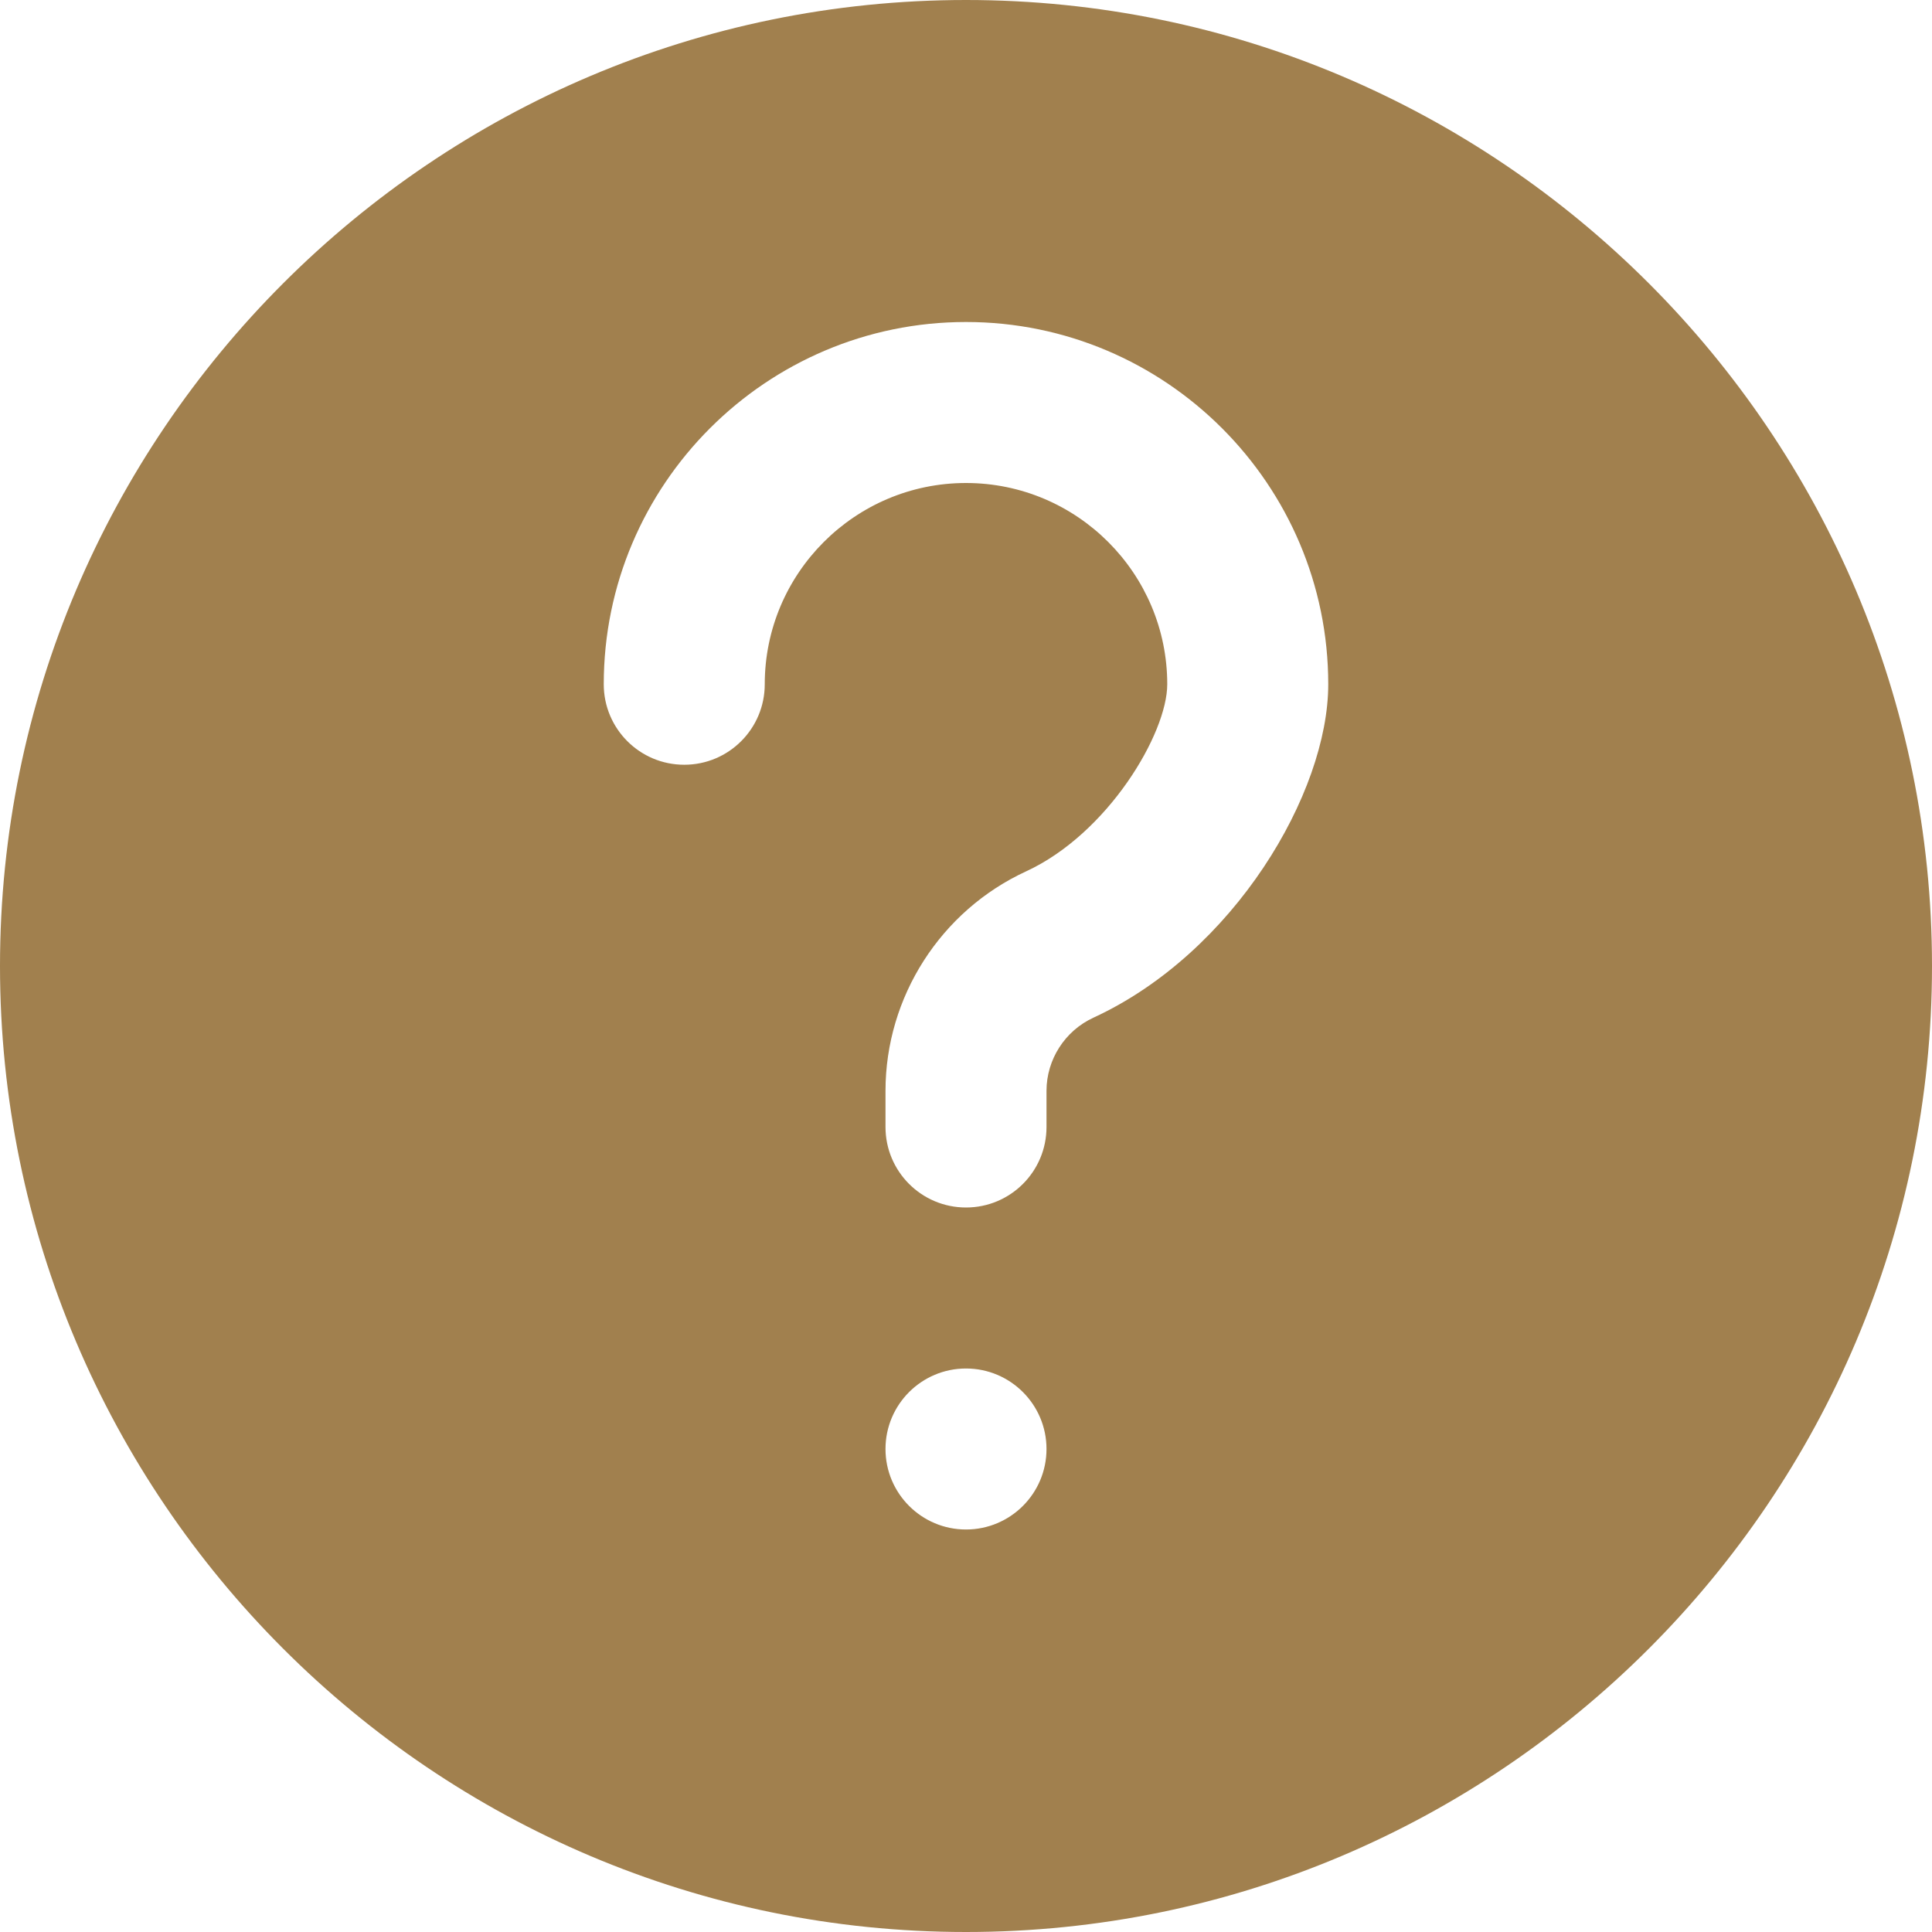 <svg width="24" height="24" viewBox="0 0 24 24" fill="none" xmlns="http://www.w3.org/2000/svg">
<path d="M12 0C5.383 0 0 5.383 0 12C0 18.617 5.383 24 12 24C18.617 24 24 18.617 24 12C24 5.383 18.617 0 12 0ZM12 19C11.448 19 11 18.552 11 18C11 17.448 11.448 17 12 17C12.552 17 13 17.448 13 18C13 18.552 12.552 19 12 19ZM13.583 12.642C13.229 12.805 13 13.162 13 13.551V14C13 14.552 12.553 15 12 15C11.447 15 11 14.552 11 14V13.551C11 12.384 11.686 11.314 12.745 10.825C13.764 10.356 14.5 9.111 14.5 8.5C14.5 7.122 13.379 6 12 6C10.621 6 9.5 7.122 9.5 8.5C9.5 9.052 9.053 9.5 8.5 9.5C7.947 9.5 7.5 9.052 7.5 8.5C7.5 6.019 9.519 4 12 4C14.481 4 16.5 6.019 16.5 8.5C16.5 9.851 15.328 11.837 13.583 12.642Z" fill="#A1804E"/>
</svg>
